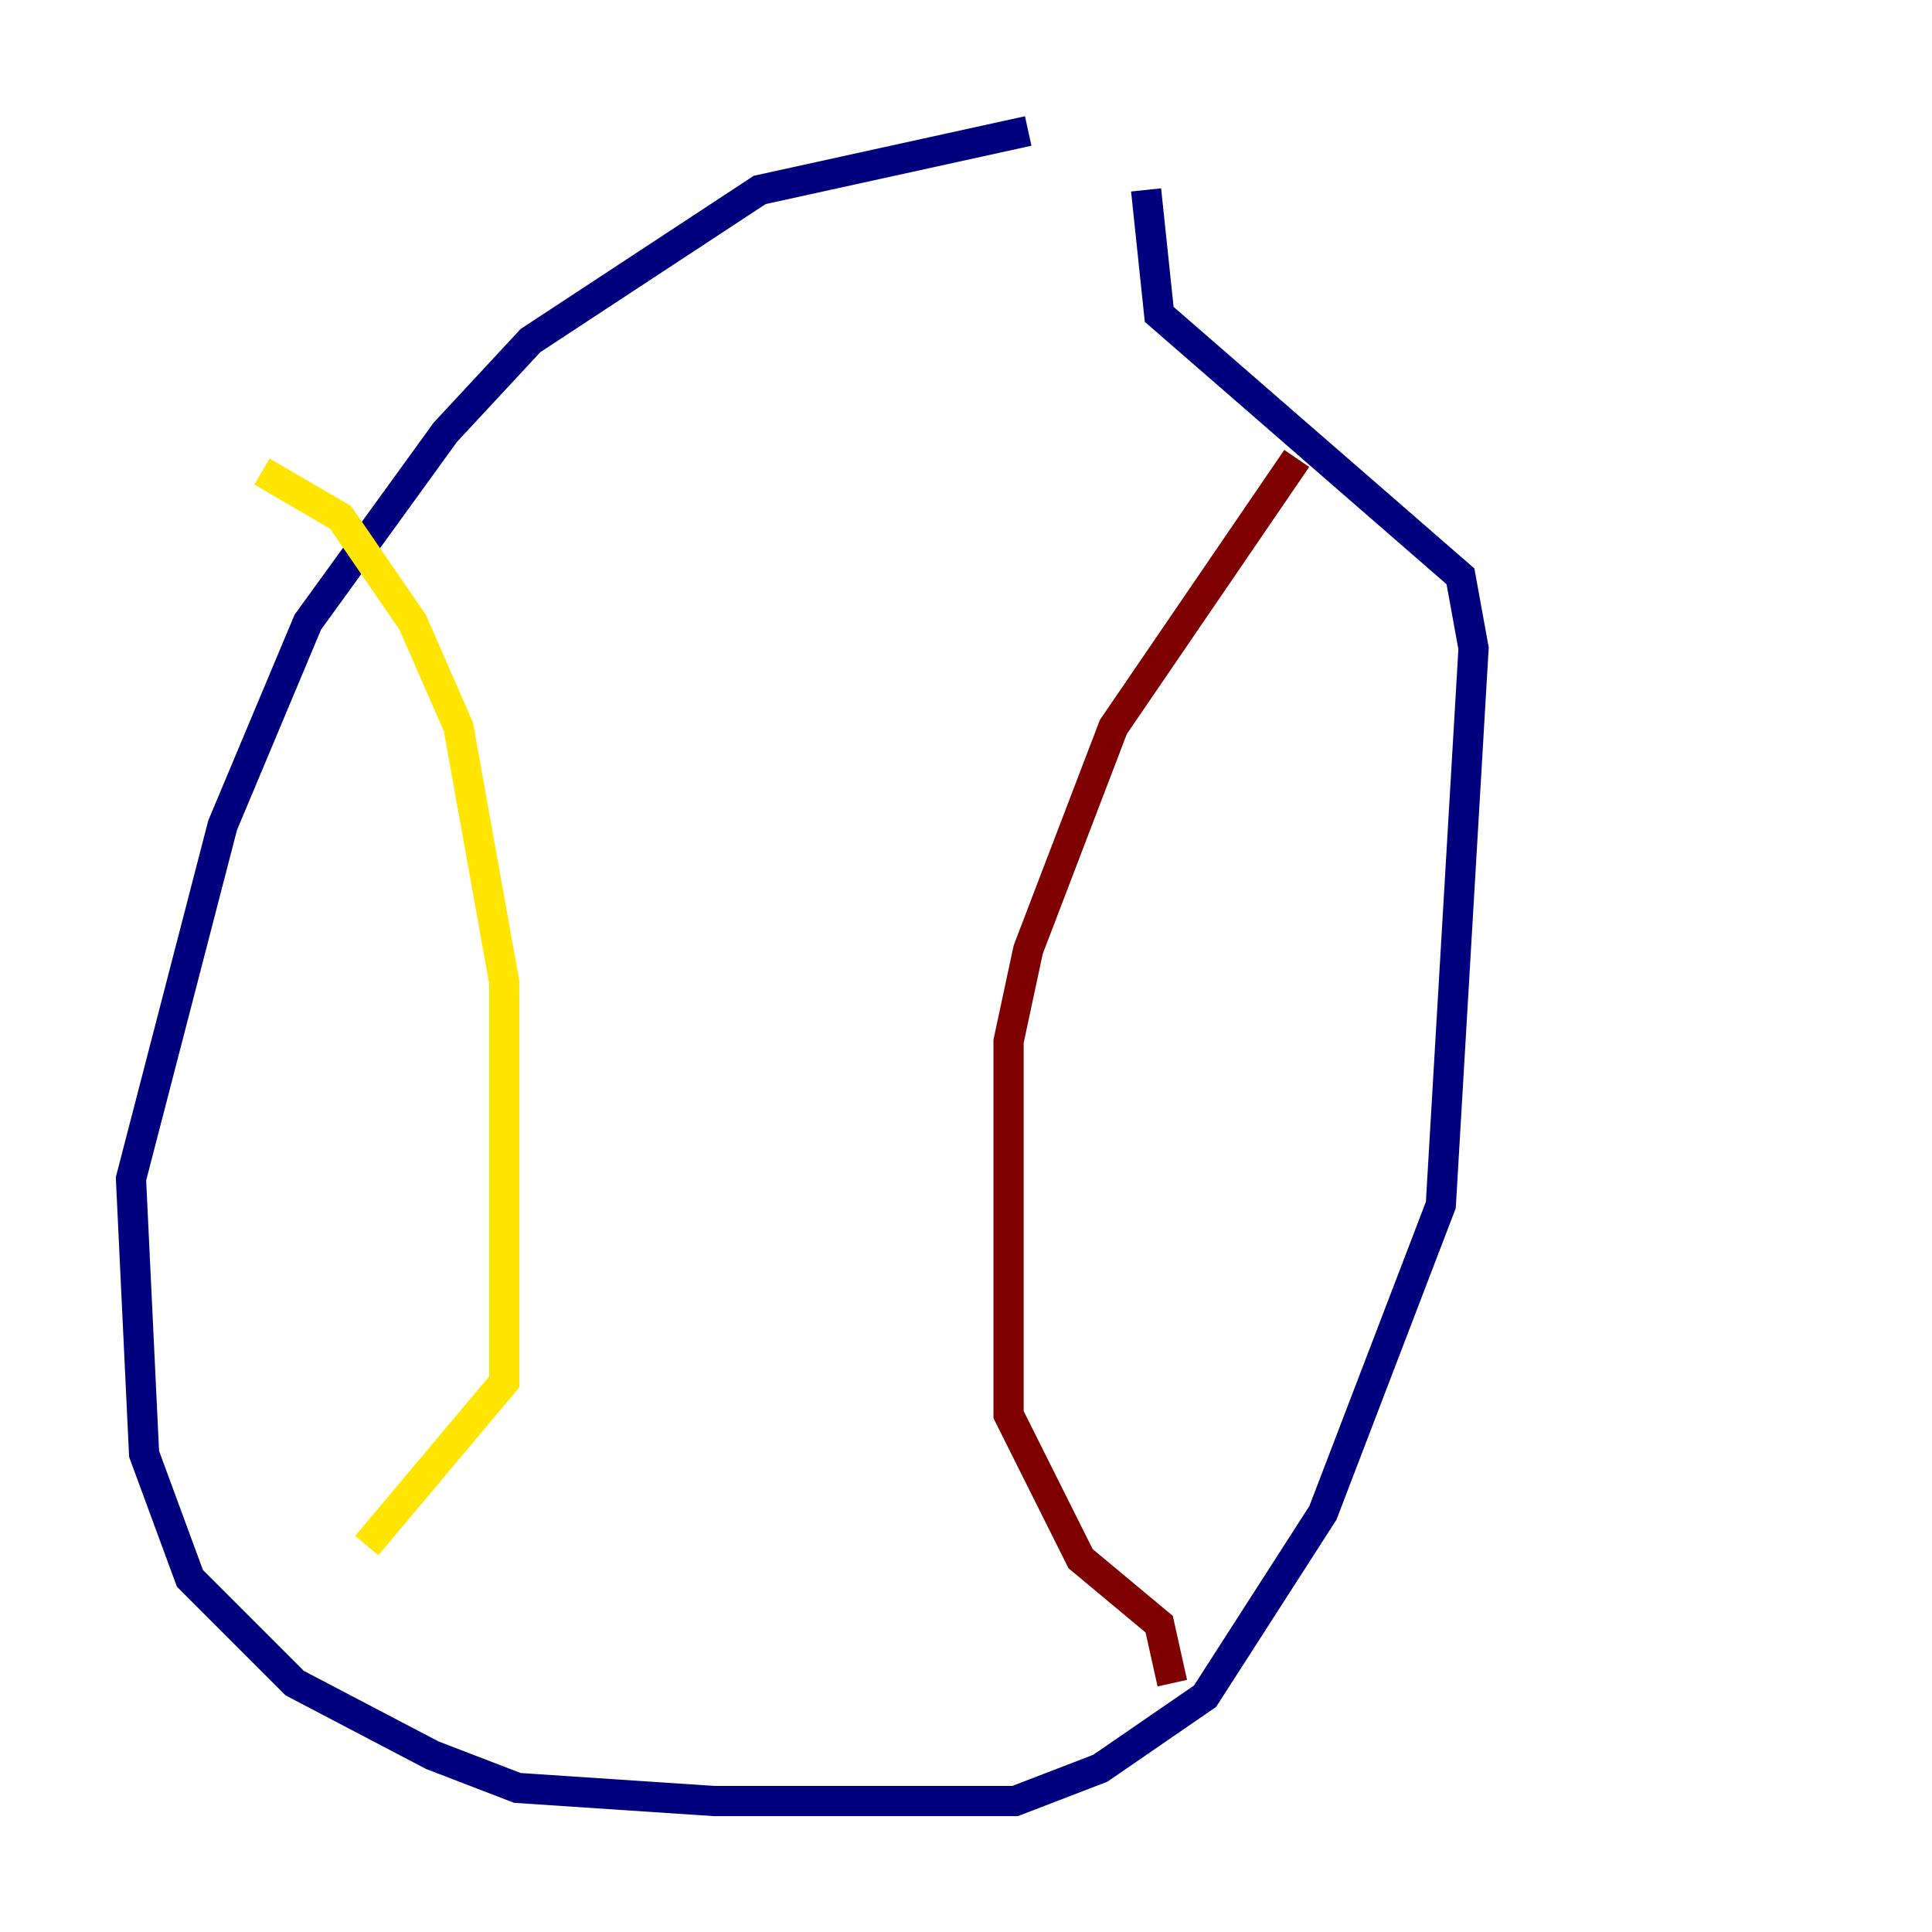 <?xml version="1.0" encoding="utf-8" ?>
<svg baseProfile="tiny" height="128" version="1.2" viewBox="0,0,128,128" width="128" xmlns="http://www.w3.org/2000/svg" xmlns:ev="http://www.w3.org/2001/xml-events" xmlns:xlink="http://www.w3.org/1999/xlink"><defs /><polyline fill="none" points="68.122,8.678 50.332,12.583 35.146,22.563 29.505,28.637 20.393,41.22 14.752,54.671 8.678,78.102 9.546,96.325 12.583,104.57 19.525,111.512 28.637,116.285 34.278,118.454 47.295,119.322 67.254,119.322 72.895,117.153 79.837,112.38 87.647,100.231 95.458,79.837 97.627,42.956 96.759,38.183 76.8,20.827 75.932,12.583" stroke="#00007f" stroke-width="2" /><polyline fill="none" points="28.637,33.41 28.637,33.41" stroke="#00d4ff" stroke-width="2" /><polyline fill="none" points="17.356,31.241 22.563,34.278 27.336,41.22 30.373,48.163 33.41,65.085 33.41,91.552 24.298,102.4" stroke="#ffe500" stroke-width="2" /><polyline fill="none" points="85.912,30.373 73.763,48.163 68.122,62.915 66.82,68.99 66.82,93.722 71.593,103.268 76.8,107.607 77.668,111.512" stroke="#7f0000" stroke-width="2" /></svg>